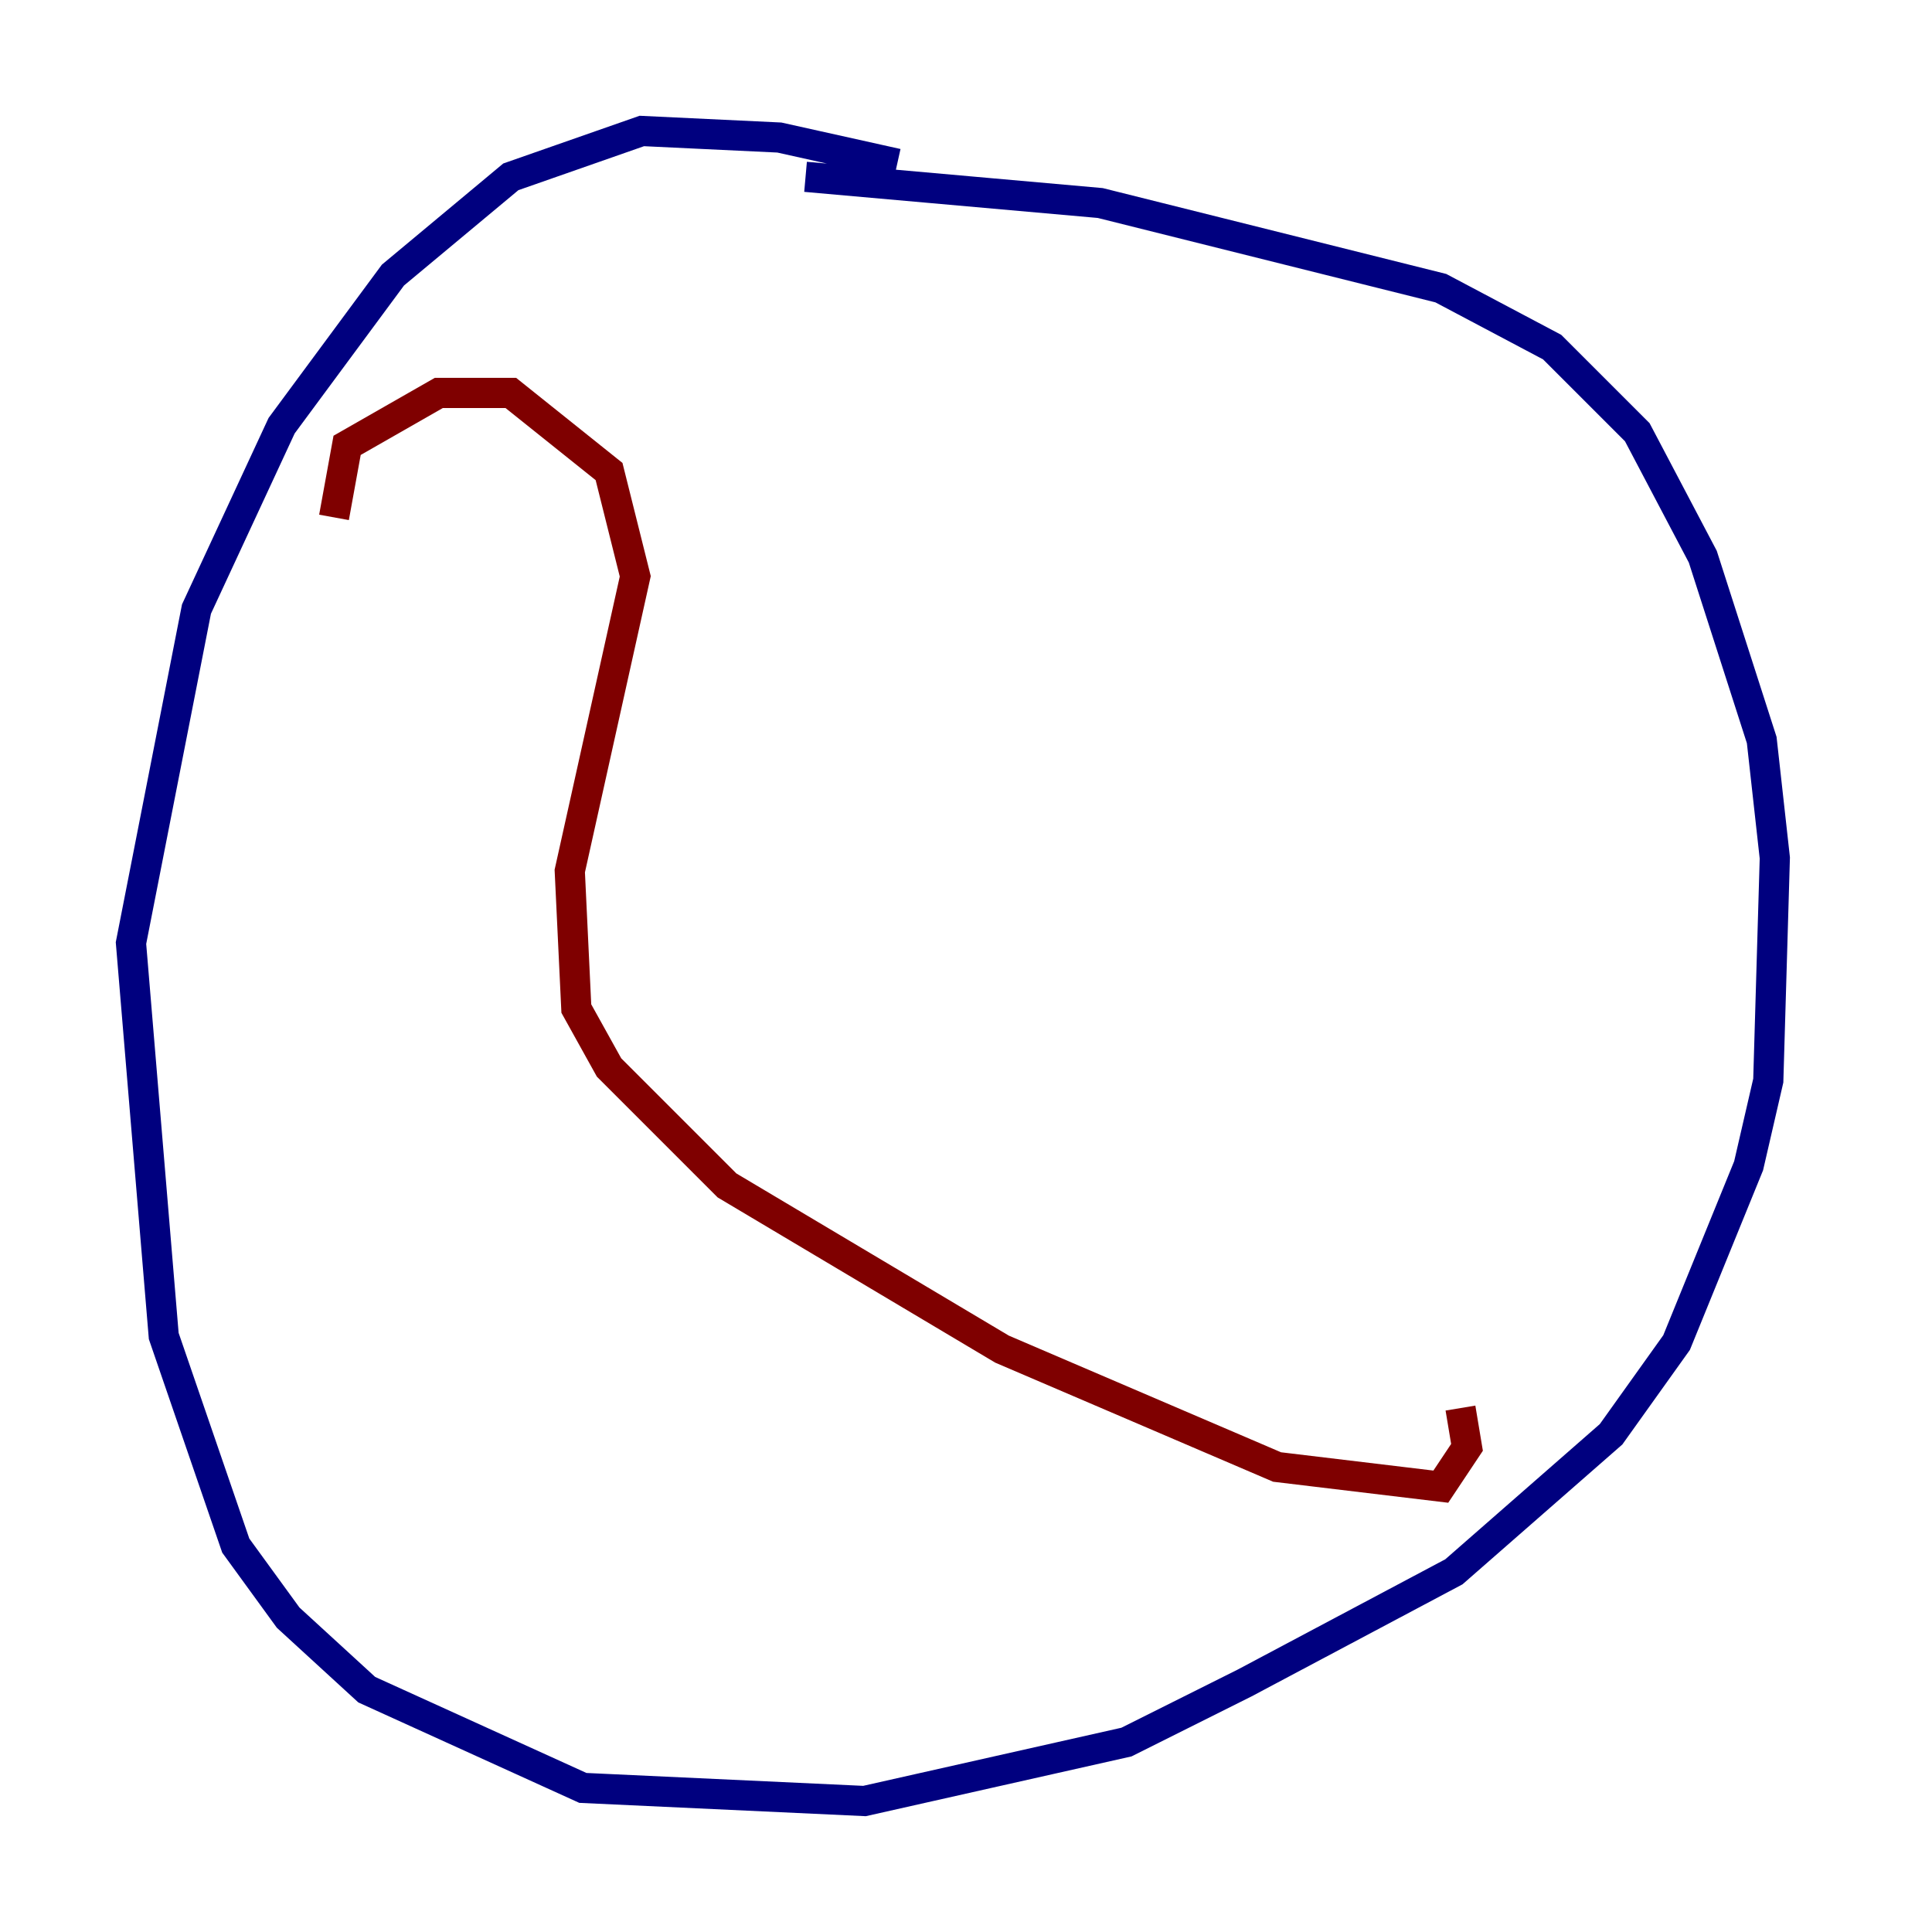 <?xml version="1.0" encoding="utf-8" ?>
<svg baseProfile="tiny" height="128" version="1.2" viewBox="0,0,128,128" width="128" xmlns="http://www.w3.org/2000/svg" xmlns:ev="http://www.w3.org/2001/xml-events" xmlns:xlink="http://www.w3.org/1999/xlink"><defs /><polyline fill="none" points="59.444,10.848 51.634,9.112 42.522,8.678 33.844,11.715 26.034,18.224 18.658,28.203 13.017,40.352 8.678,62.481 10.848,88.515 15.62,102.4 19.091,107.173 24.298,111.946 38.617,118.454 57.275,119.322 74.63,115.417 82.441,111.512 96.325,104.136 106.739,95.024 111.078,88.949 115.851,77.234 117.153,71.593 117.586,56.841 116.719,49.031 112.814,36.881 108.475,28.637 102.834,22.997 95.458,19.091 72.895,13.451 53.37,11.715" stroke="#00007f" stroke-width="2" /><polyline fill="none" points="22.129,34.278 22.997,29.505 29.071,26.034 33.844,26.034 40.352,31.241 42.088,38.183 37.749,57.709 38.183,66.82 40.352,70.725 48.163,78.536 66.386,89.383 84.61,97.193 95.458,98.495 97.193,95.891 96.759,93.288" stroke="#7f0000" stroke-width="2" /></svg>
